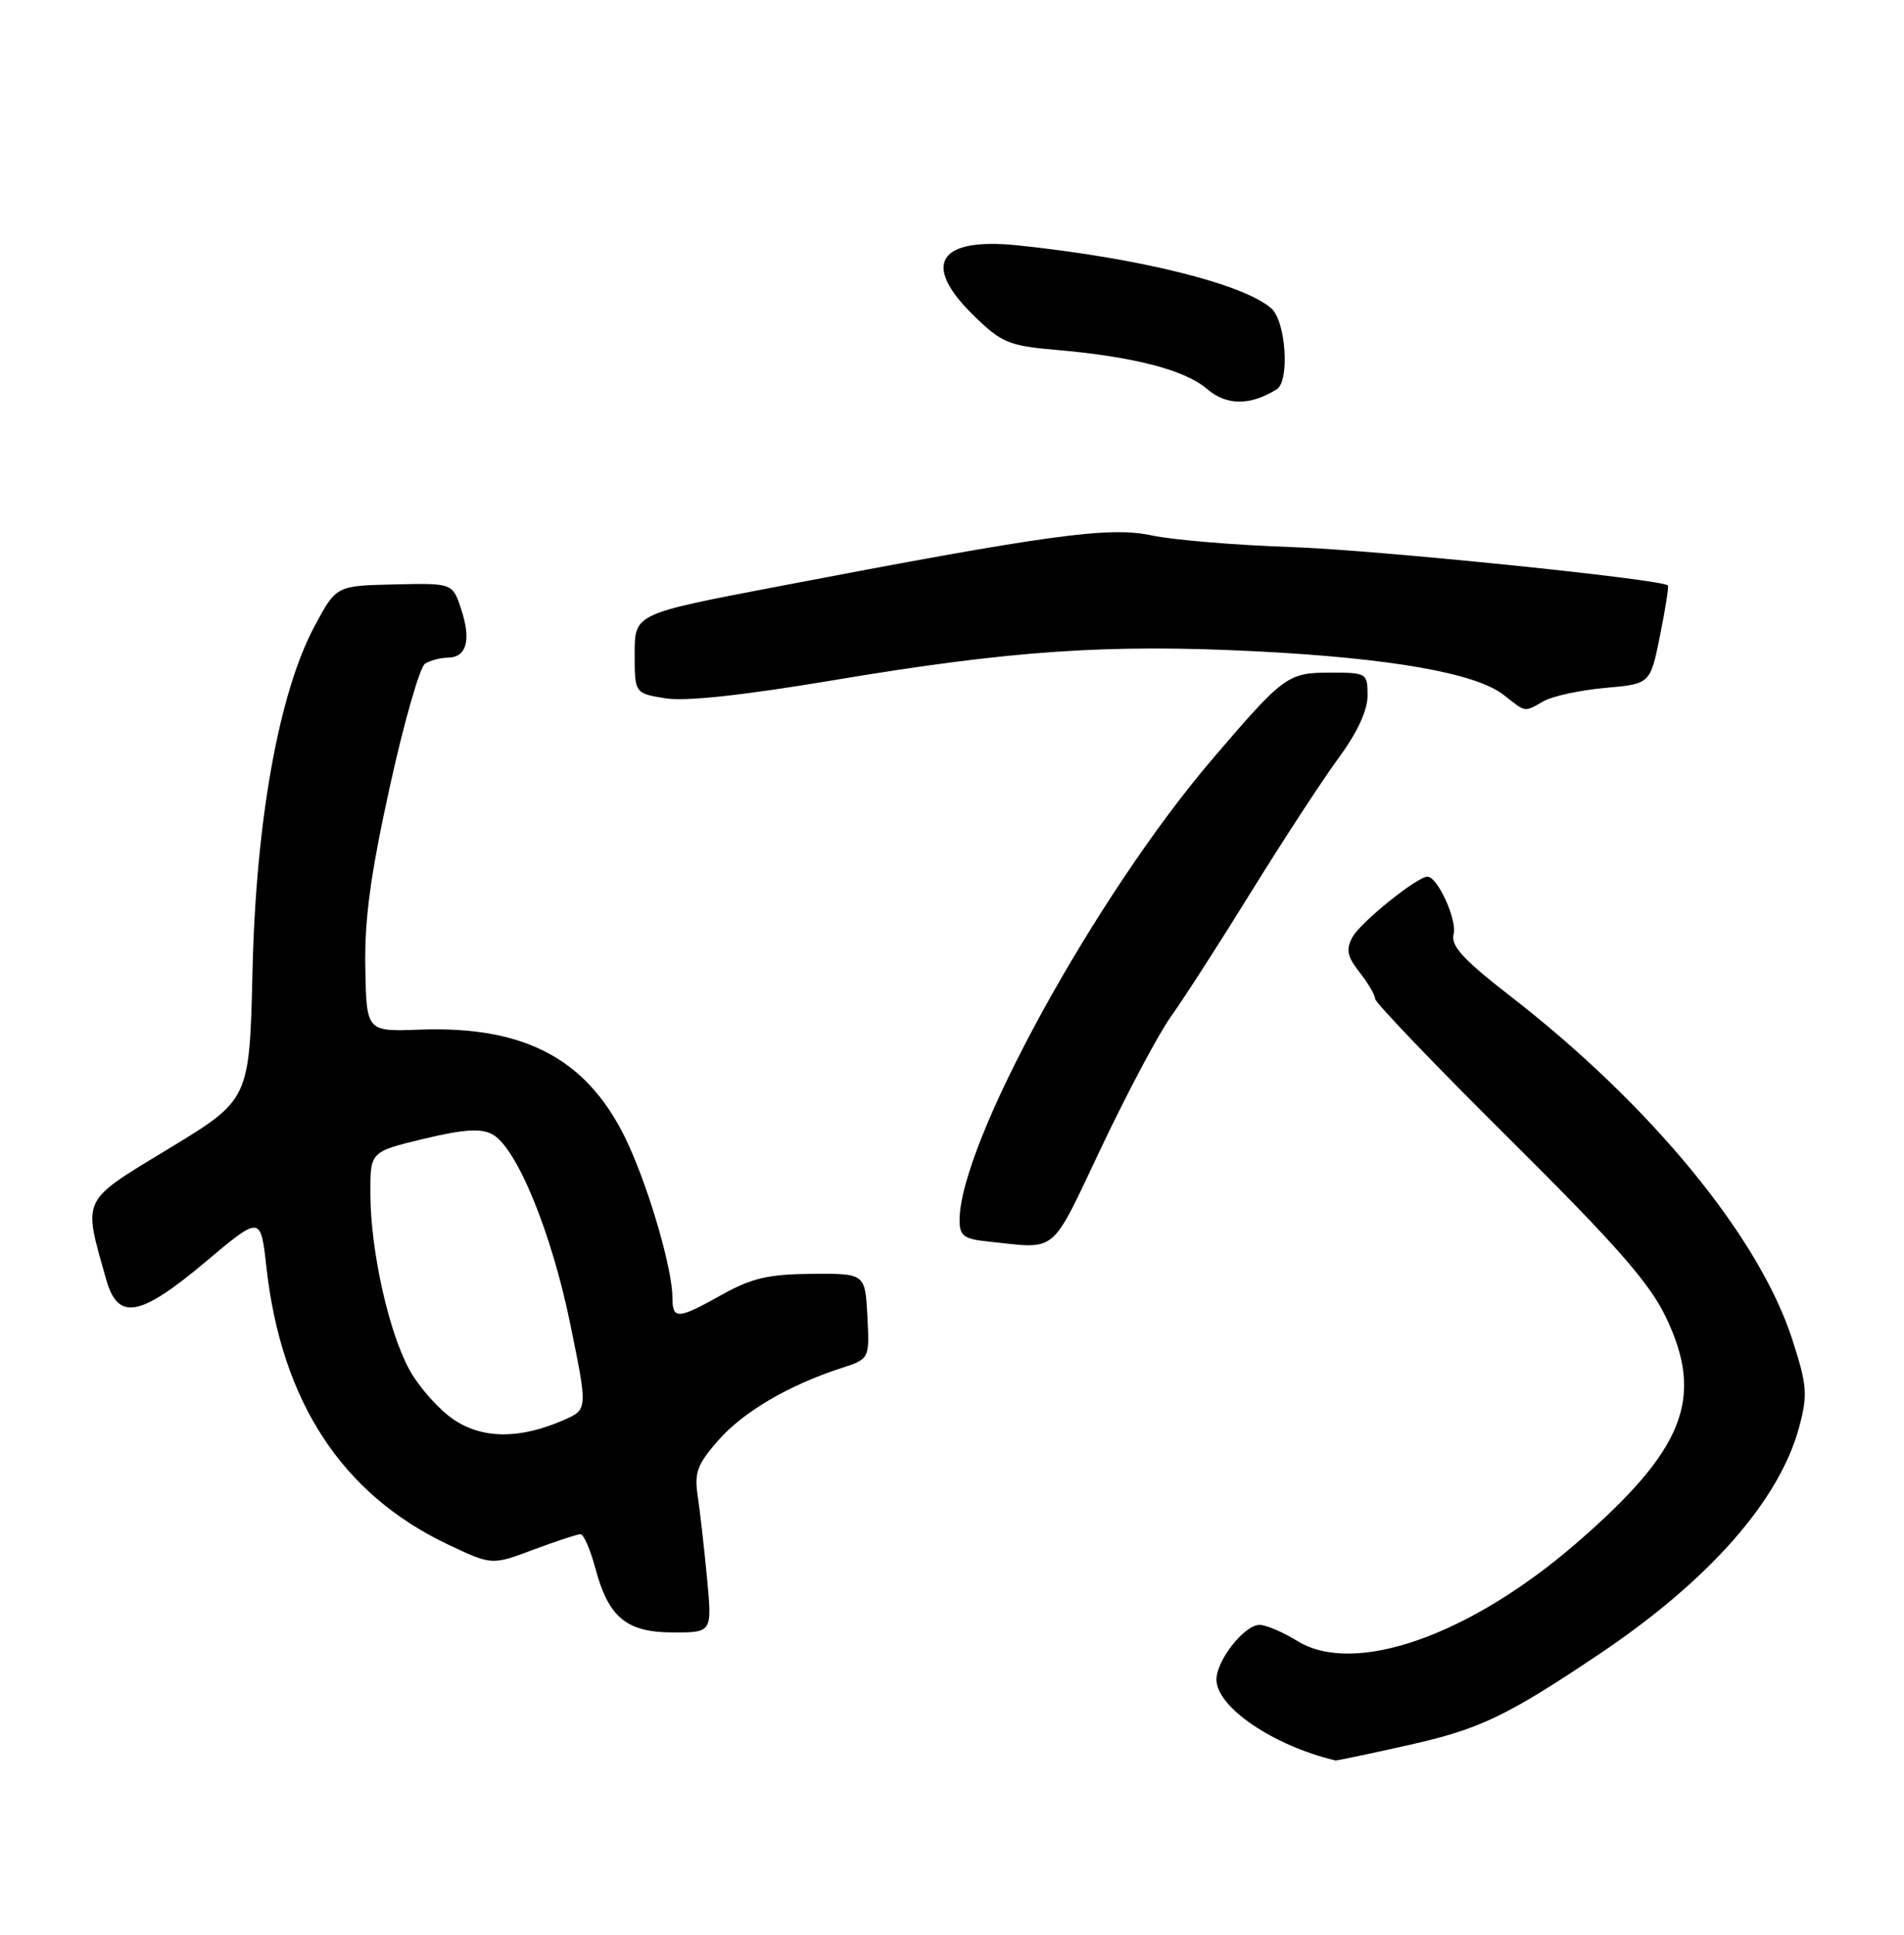 <?xml version="1.0" encoding="UTF-8" standalone="no"?>
<!DOCTYPE svg PUBLIC "-//W3C//DTD SVG 1.1//EN" "http://www.w3.org/Graphics/SVG/1.1/DTD/svg11.dtd" >
<svg xmlns="http://www.w3.org/2000/svg" xmlns:xlink="http://www.w3.org/1999/xlink" version="1.1" viewBox="0 0 252 256">
 <g >
 <path fill="currentColor"
d=" M 186.26 230.94 C 195.77 228.83 199.35 227.13 211.66 218.87 C 226.23 209.09 235.55 198.50 238.14 188.77 C 239.27 184.53 239.18 183.32 237.22 177.25 C 232.85 163.69 218.52 146.24 199.92 131.82 C 193.63 126.94 191.99 125.15 192.39 123.61 C 192.88 121.74 190.27 116.00 188.93 116.00 C 187.56 116.00 180.04 122.06 179.00 124.00 C 178.11 125.66 178.30 126.56 179.95 128.66 C 181.08 130.10 182.00 131.67 182.00 132.16 C 182.00 132.65 190.03 141.03 199.85 150.77 C 213.91 164.73 218.30 169.73 220.48 174.27 C 225.64 185.01 222.93 191.83 208.59 204.23 C 194.46 216.45 179.23 221.78 171.71 217.13 C 169.81 215.96 167.56 215.00 166.70 215.00 C 164.70 215.00 161.00 219.69 161.00 222.23 C 161.00 225.88 168.51 230.98 176.76 232.94 C 176.90 232.97 181.18 232.08 186.26 230.94 Z  M 93.57 208.75 C 93.19 204.76 92.64 199.88 92.34 197.90 C 91.88 194.85 92.29 193.74 95.06 190.59 C 98.36 186.82 104.39 183.28 111.30 181.04 C 115.09 179.81 115.09 179.81 114.80 174.16 C 114.50 168.50 114.50 168.50 107.45 168.55 C 101.71 168.60 99.49 169.11 95.57 171.30 C 89.70 174.59 89.00 174.63 89.00 171.71 C 89.00 168.08 86.14 158.06 83.29 151.71 C 78.19 140.36 69.83 135.70 55.50 136.24 C 48.50 136.50 48.50 136.50 48.35 128.00 C 48.24 121.60 49.04 115.68 51.60 104.06 C 53.47 95.56 55.57 88.26 56.25 87.82 C 56.94 87.39 58.30 87.02 59.28 87.02 C 61.76 86.99 62.39 84.70 61.04 80.62 C 59.90 77.15 59.90 77.15 52.20 77.33 C 44.50 77.50 44.50 77.50 41.64 82.84 C 36.92 91.64 33.88 108.52 33.42 128.50 C 33.02 145.50 33.02 145.50 22.41 151.94 C 10.61 159.10 10.97 158.36 14.04 169.25 C 15.60 174.81 18.46 174.31 27.26 166.92 C 34.50 160.83 34.50 160.83 35.26 167.67 C 37.25 185.48 45.28 197.73 59.31 204.37 C 65.10 207.11 65.10 207.11 70.59 205.05 C 73.61 203.92 76.41 203.00 76.83 203.00 C 77.25 203.00 78.13 205.02 78.79 207.49 C 80.54 214.04 82.92 216.00 89.13 216.00 C 94.26 216.00 94.26 216.00 93.57 208.75 Z  M 145.80 151.75 C 149.26 144.46 153.40 136.70 154.98 134.50 C 156.57 132.30 161.35 124.88 165.60 118.00 C 169.86 111.12 175.06 103.16 177.17 100.29 C 179.63 96.95 181.00 94.00 181.00 92.04 C 181.00 89.07 180.89 89.00 176.11 89.00 C 170.44 89.00 169.95 89.36 160.57 100.31 C 144.98 118.52 127.00 151.28 127.00 161.47 C 127.00 163.52 127.57 163.94 130.75 164.27 C 140.12 165.25 138.90 166.27 145.80 151.75 Z  M 204.32 92.77 C 205.52 92.10 209.18 91.31 212.46 91.02 C 218.42 90.50 218.42 90.50 219.71 84.09 C 220.42 80.56 220.89 77.58 220.75 77.46 C 219.77 76.62 181.92 72.76 171.00 72.39 C 163.57 72.14 155.21 71.44 152.41 70.84 C 146.78 69.64 138.85 70.73 102.75 77.64 C 84.00 81.22 84.00 81.22 84.00 86.48 C 84.00 91.74 84.00 91.74 88.08 92.40 C 90.76 92.83 98.42 92.00 110.45 89.98 C 133.80 86.07 146.64 85.19 166.27 86.18 C 184.04 87.08 195.31 89.06 199.00 91.94 C 202.05 94.32 201.67 94.26 204.32 92.77 Z  M 168.97 51.52 C 170.73 50.43 170.20 42.48 168.25 40.79 C 164.51 37.55 150.81 34.15 134.74 32.47 C 124.13 31.36 121.89 34.99 128.97 41.85 C 132.57 45.35 133.56 45.76 139.72 46.29 C 150.00 47.18 156.82 48.94 159.76 51.47 C 162.33 53.68 165.44 53.70 168.97 51.52 Z  M 60.00 187.80 C 58.08 186.49 55.47 183.56 54.21 181.28 C 51.44 176.25 49.04 165.49 49.02 157.94 C 49.00 152.39 49.00 152.39 56.06 150.69 C 61.37 149.42 63.63 149.27 65.15 150.08 C 68.38 151.81 73.01 163.07 75.49 175.26 C 77.79 186.50 77.79 186.50 74.64 187.88 C 68.80 190.45 63.86 190.42 60.00 187.80 Z "/>
</g>
</svg>